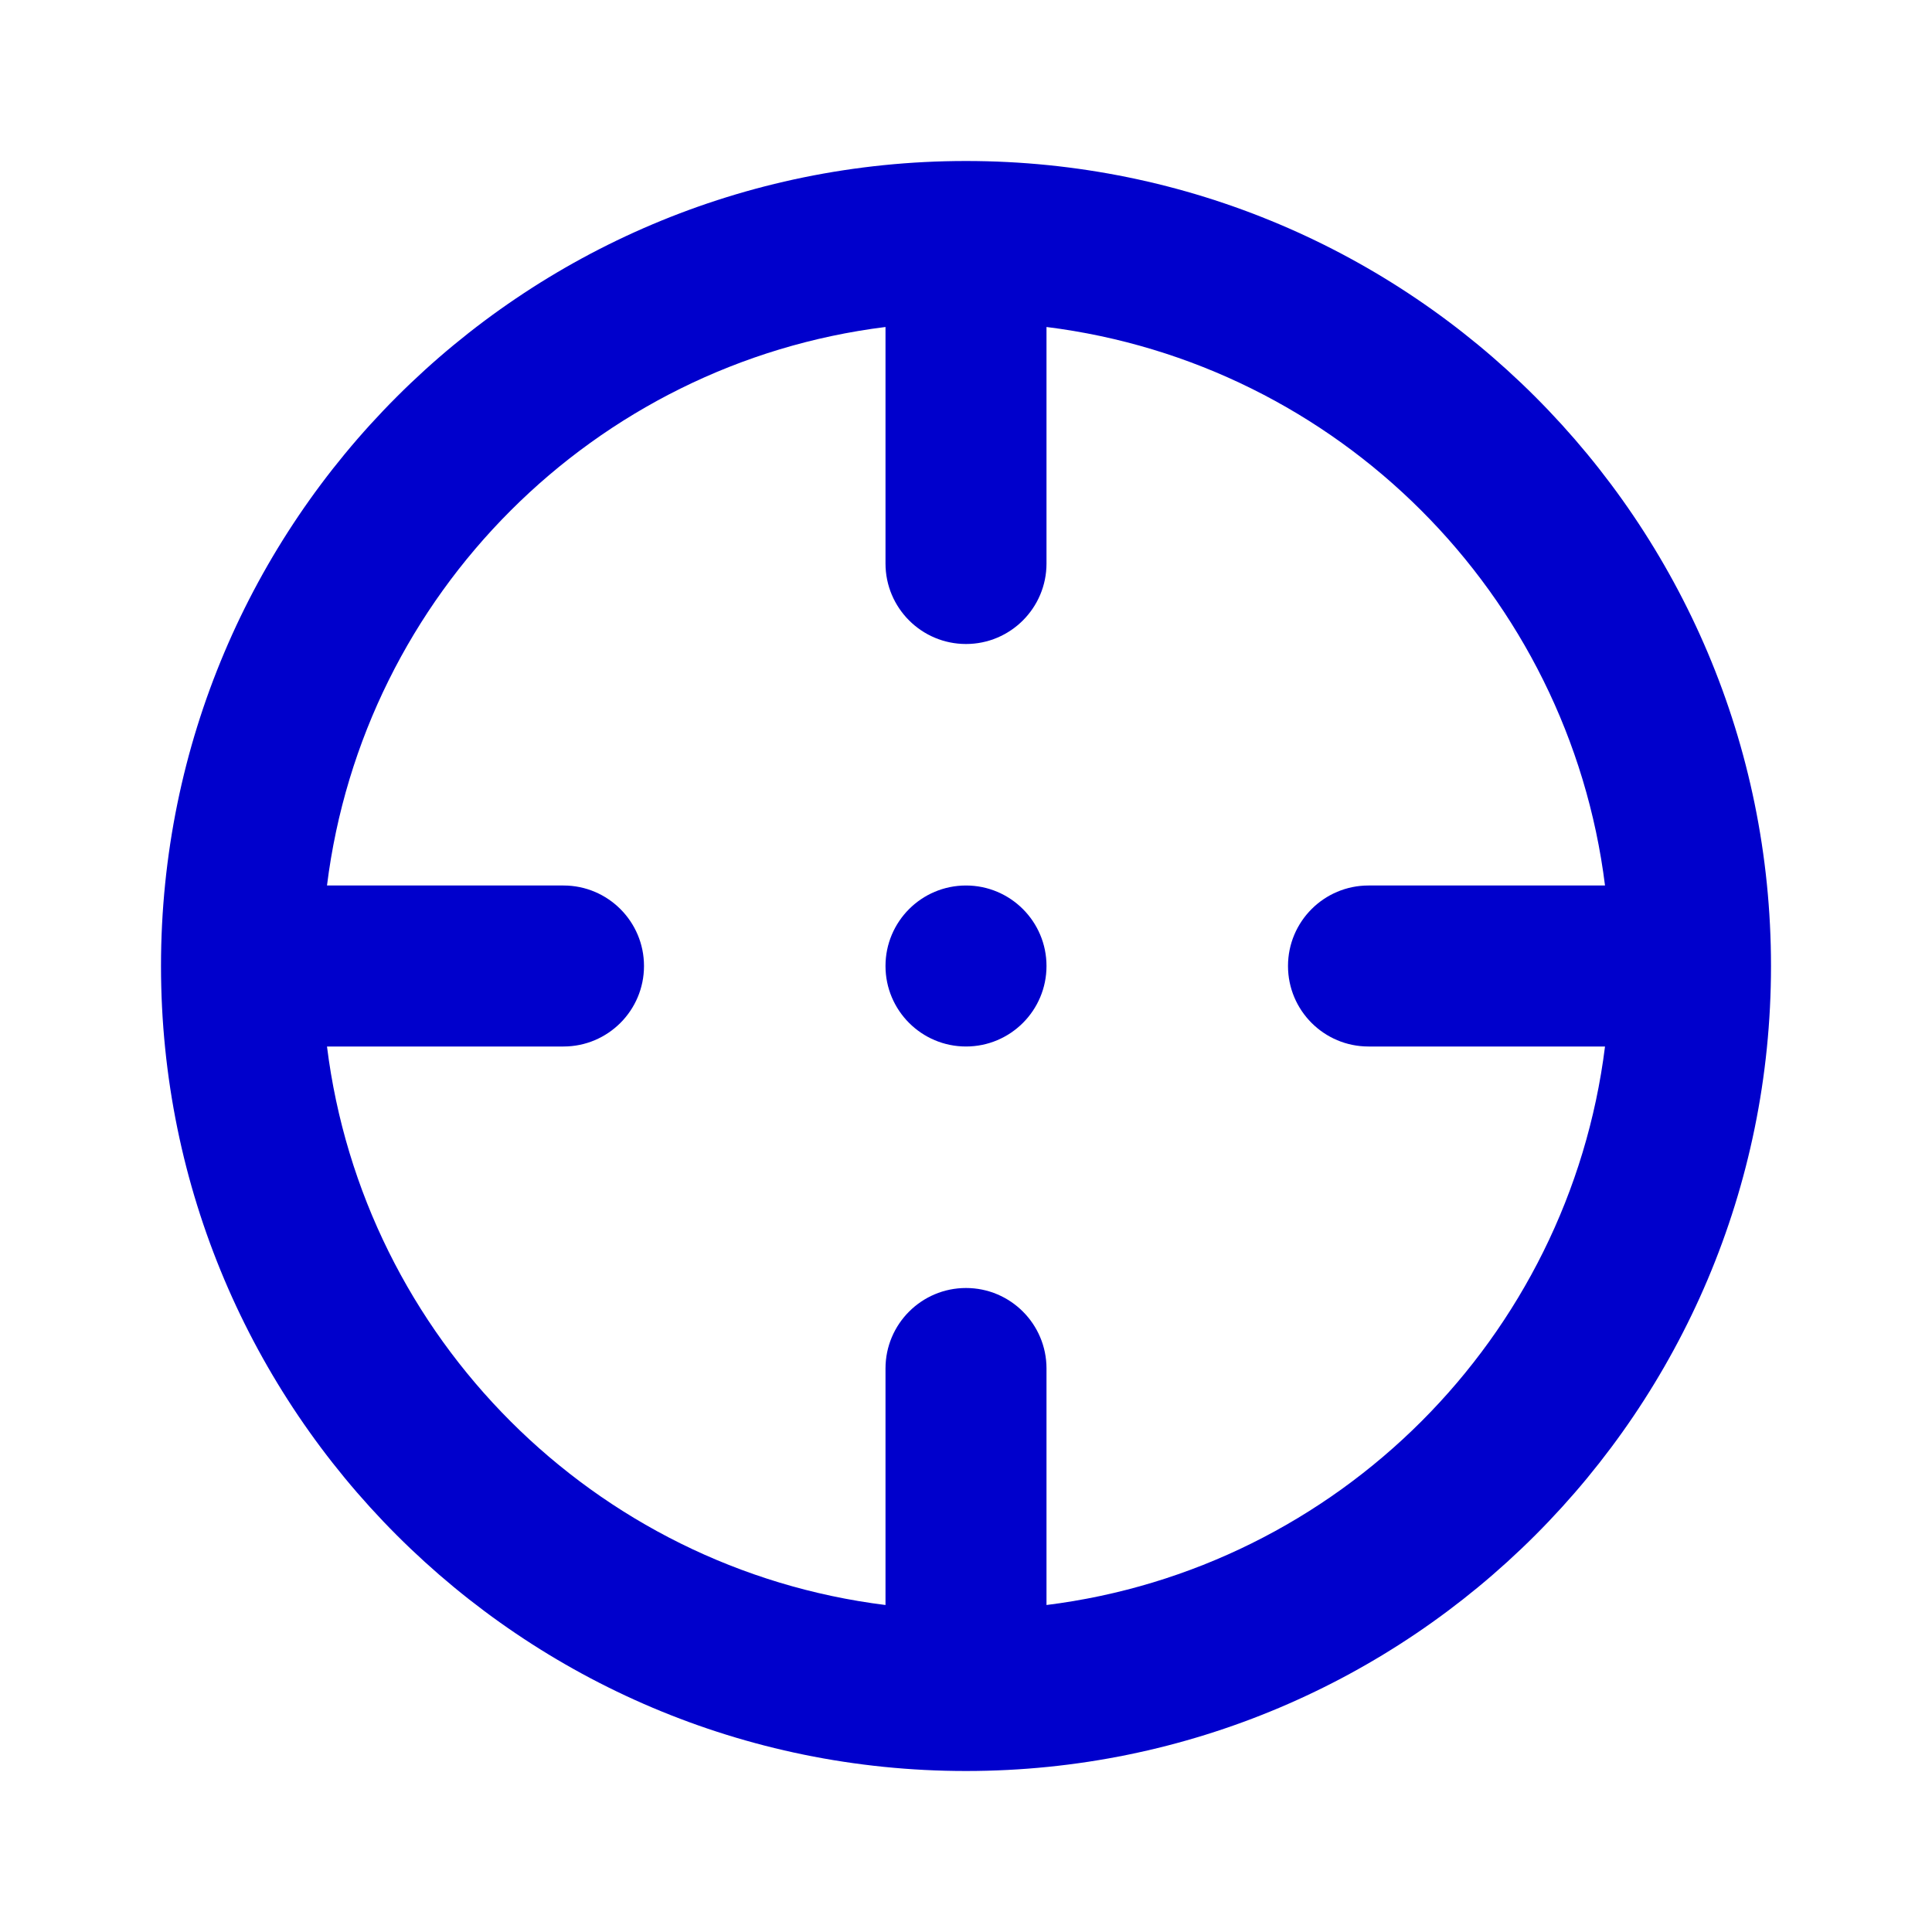 <svg width="24" height="24" viewBox="0 0 24 24" fill="none" xmlns="http://www.w3.org/2000/svg">
<path d="M12 13C12.552 13 13 12.552 13 12C13 11.448 12.552 11 12 11C11.448 11 11 11.448 11 12C11 12.552 11.448 13 12 13Z" fill="#0000CC"/>
<path fill-rule="evenodd" clip-rule="evenodd" d="M12 2C6.477 2 2 6.477 2 12C2 17.523 6.477 22 12 22C17.523 22 22 17.523 22 12C22 6.477 17.523 2 12 2ZM7 11H4.062C4.513 7.381 7.381 4.513 11 4.062V7C11 7.552 11.448 8 12 8C12.552 8 13 7.552 13 7V4.062C16.619 4.513 19.487 7.381 19.938 11H17C16.448 11 16 11.448 16 12C16 12.552 16.448 13 17 13H19.938C19.487 16.619 16.619 19.487 13 19.938V17C13 16.448 12.552 16 12 16C11.448 16 11 16.448 11 17V19.938C7.381 19.487 4.513 16.619 4.062 13H7C7.552 13 8 12.552 8 12C8 11.448 7.552 11 7 11Z" fill="#0000CC"/>
</svg>
